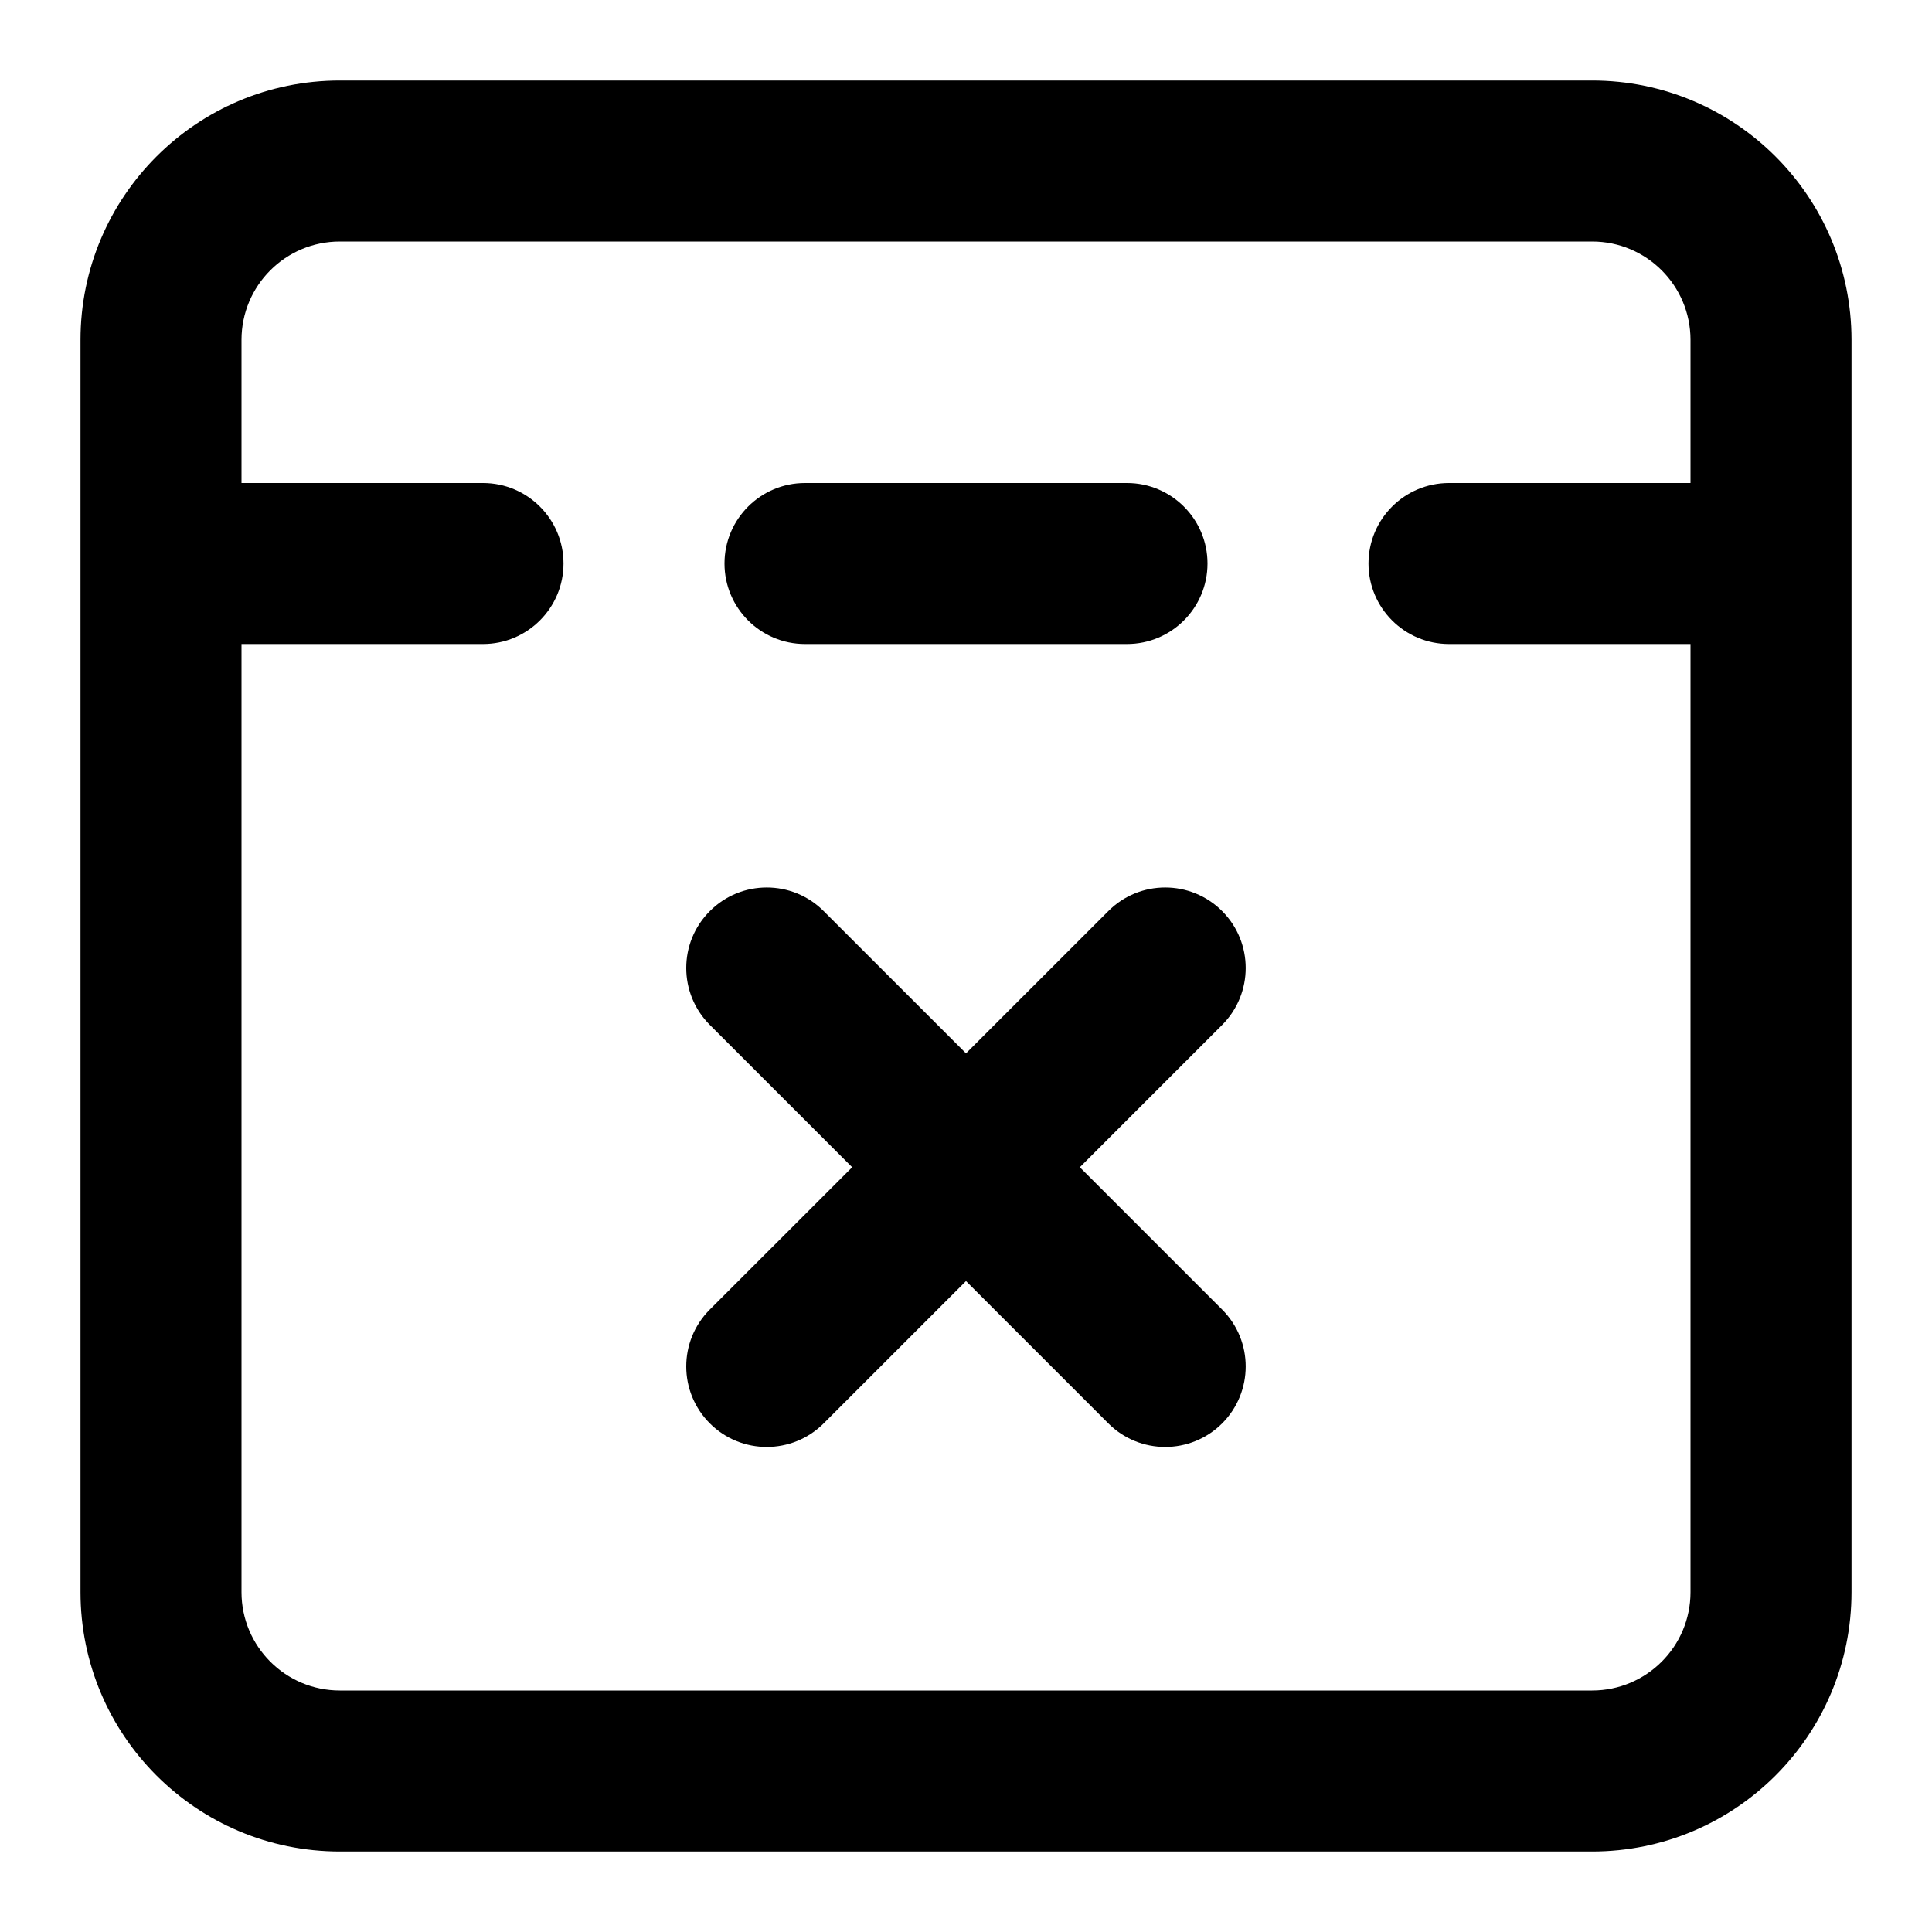 <svg width="24" height="24" viewBox="0 0 24 24" fill="none" xmlns="http://www.w3.org/2000/svg">
  <path fill-rule="evenodd" clip-rule="evenodd" d="M3 4.222C3 3.547 3.547 3 4.222 3H19.778C20.453 3 21 3.547 21 4.222V6H18C17.448 6 17 6.448 17 7C17 7.552 17.448 8 18 8H21V19.778C21 20.453 20.453 21 19.778 21H4.222C3.547 21 3 20.453 3 19.778V8H6C6.552 8 7 7.552 7 7C7 6.448 6.552 6 6 6H3V4.222ZM23 4.222V6.978L23 7L23 7.022V19.778C23 21.557 21.557 23 19.778 23H4.222C2.443 23 1 21.557 1 19.778V7V4.222C1 2.443 2.443 1 4.222 1H19.778C21.557 1 23 2.443 23 4.222ZM10.232 11.318C9.842 10.927 9.208 10.927 8.818 11.318C8.427 11.708 8.427 12.341 8.818 12.732L10.586 14.5L8.818 16.267C8.427 16.658 8.427 17.291 8.818 17.682C9.208 18.072 9.842 18.072 10.232 17.682L12 15.914L13.768 17.682C14.158 18.072 14.791 18.072 15.182 17.682C15.572 17.291 15.572 16.658 15.182 16.268L13.414 14.5L15.182 12.732C15.572 12.341 15.572 11.708 15.182 11.318C14.791 10.927 14.158 10.927 13.768 11.318L12 13.085L10.232 11.318ZM10 6C9.448 6 9 6.448 9 7C9 7.552 9.448 8 10 8H14C14.552 8 15 7.552 15 7C15 6.448 14.552 6 14 6H10Z" fill="currentColor"/>
</svg>